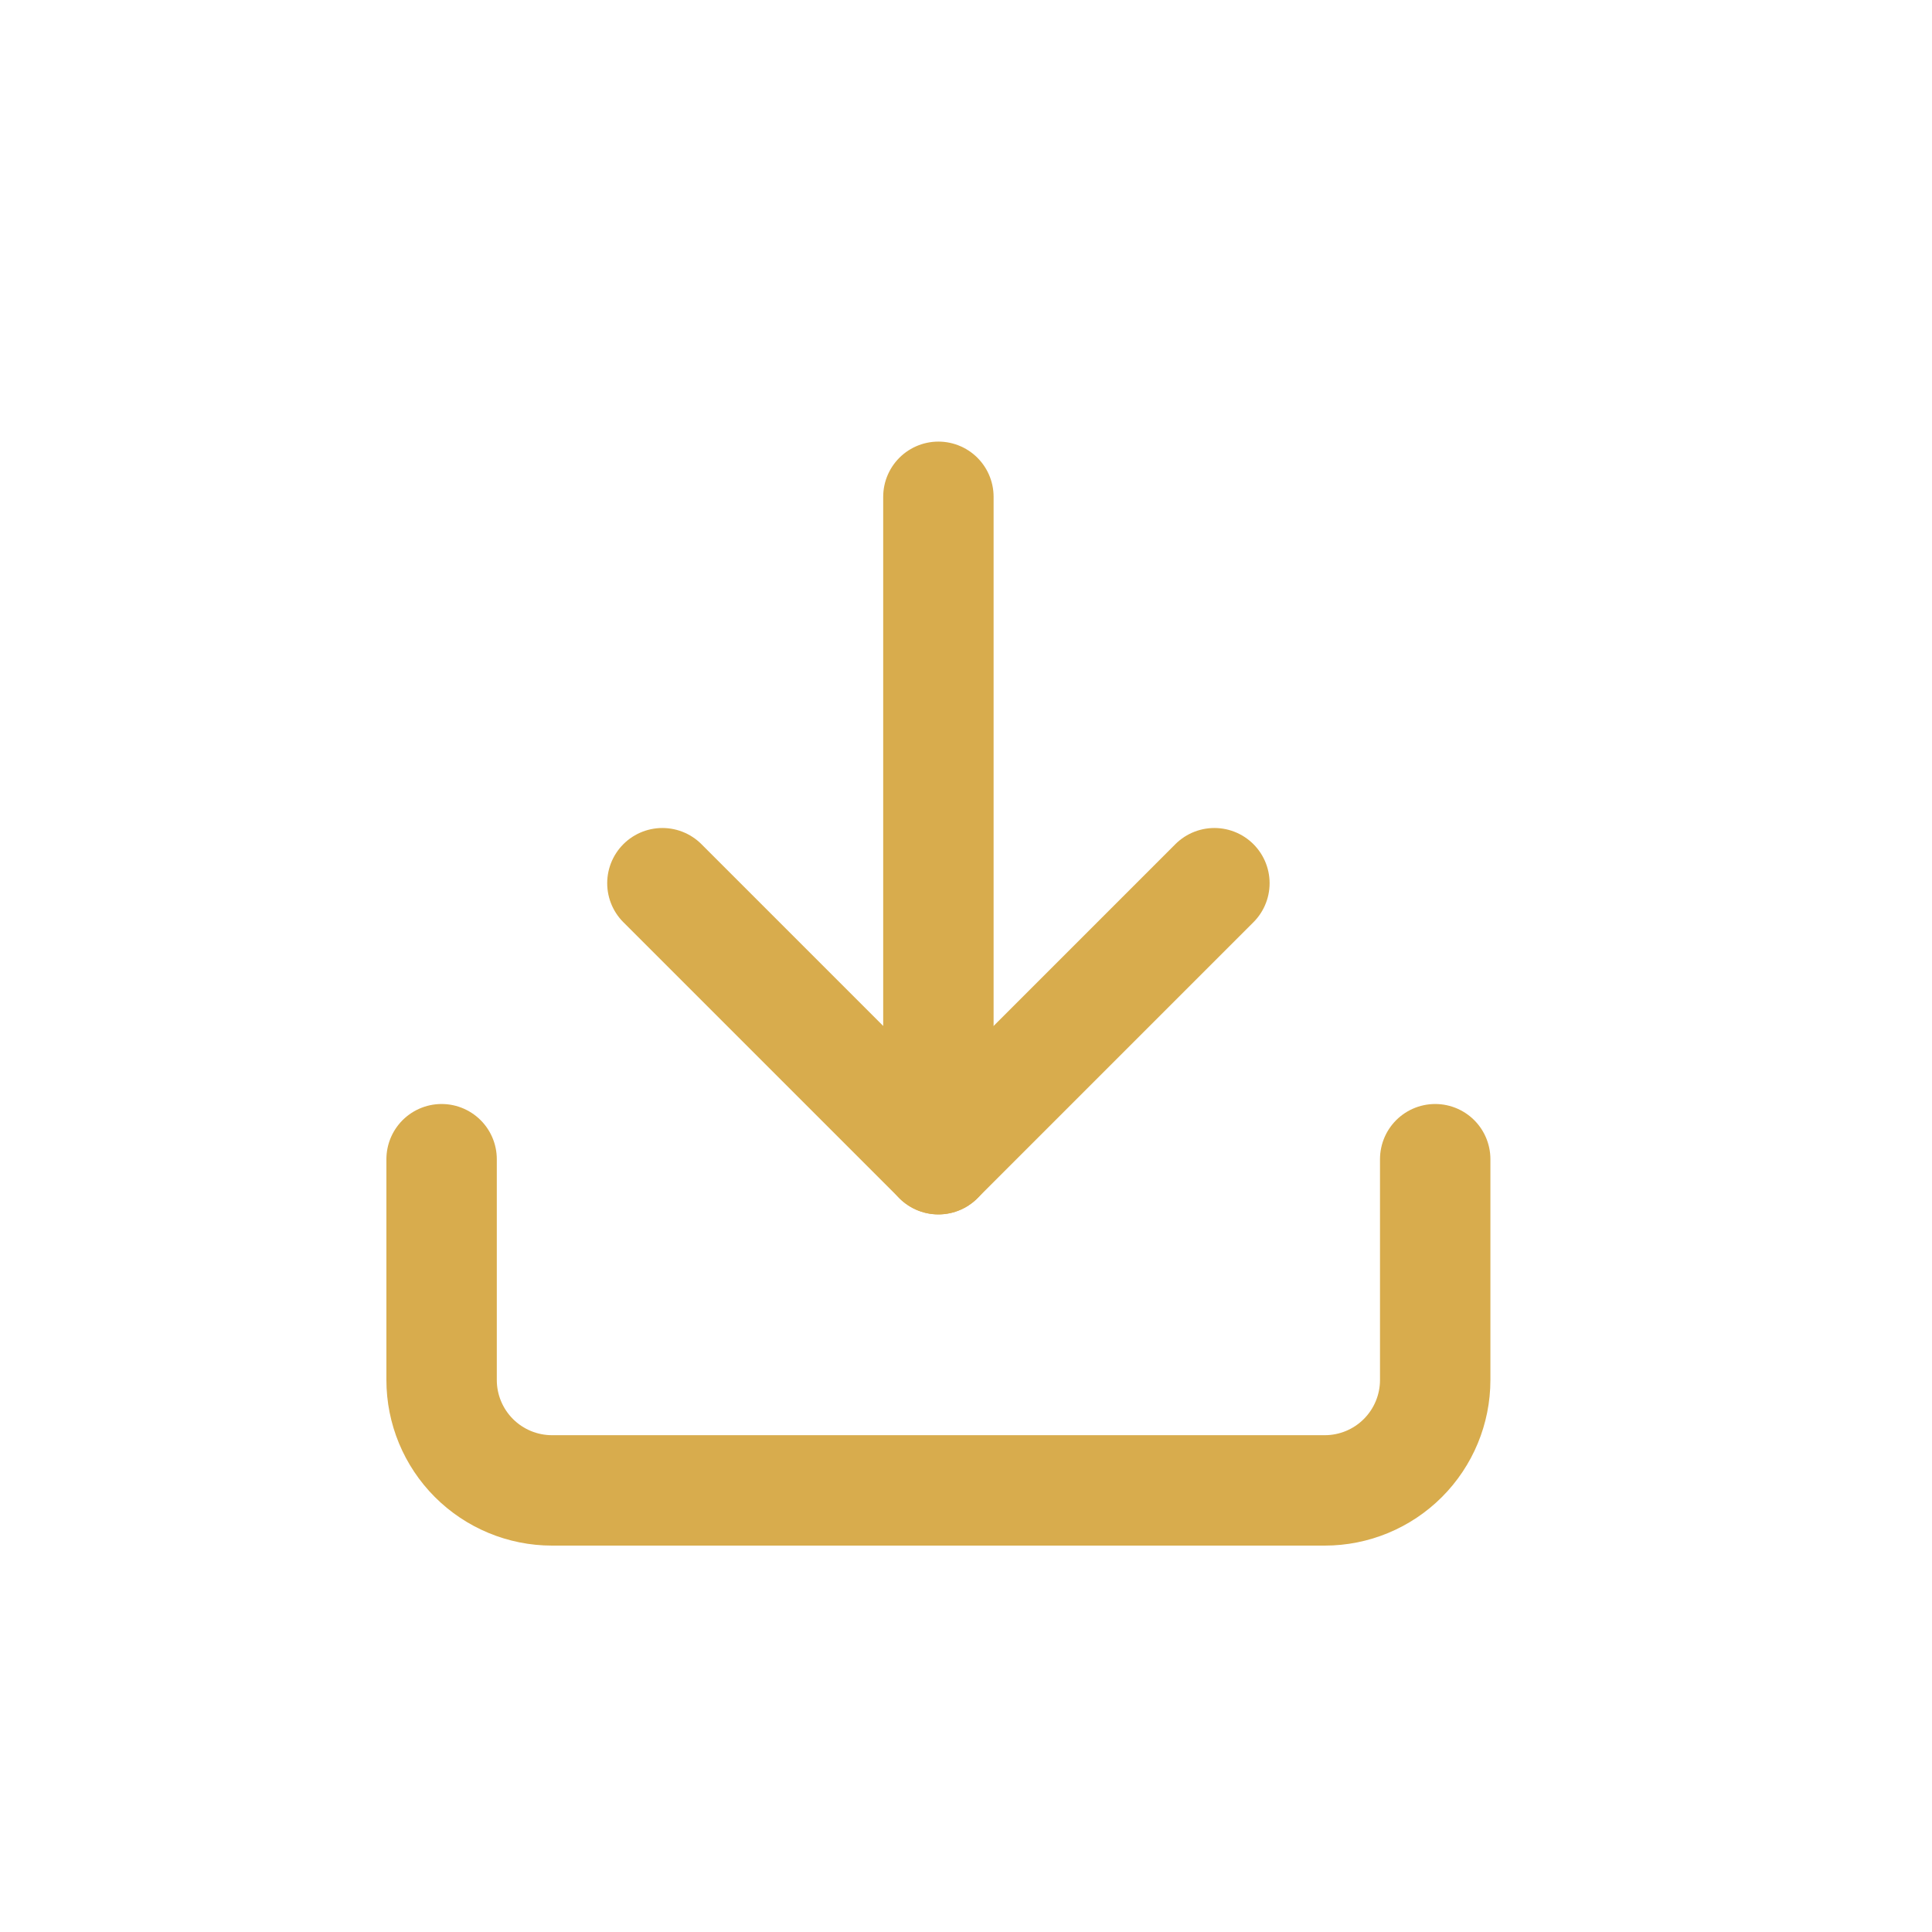 <svg width="35" height="35" viewBox="0 0 35 35" fill="none" xmlns="http://www.w3.org/2000/svg">
<path d="M26 21V25C26 25.53 25.789 26.039 25.414 26.414C25.039 26.789 24.53 27 24 27H10C9.47 27 8.961 26.789 8.586 26.414C8.211 26.039 8 25.53 8 25V21" stroke="#D8AC4D" stroke-width="2" stroke-linecap="round" stroke-linejoin="round"/>
<path d="M12 16L17 21L22 16" stroke="#D8AC4D" stroke-width="2" stroke-linecap="round" stroke-linejoin="round"/>
<path d="M17 21V9" stroke="#D8AC4D" stroke-width="2" stroke-linecap="round" stroke-linejoin="round"/>
</svg>
